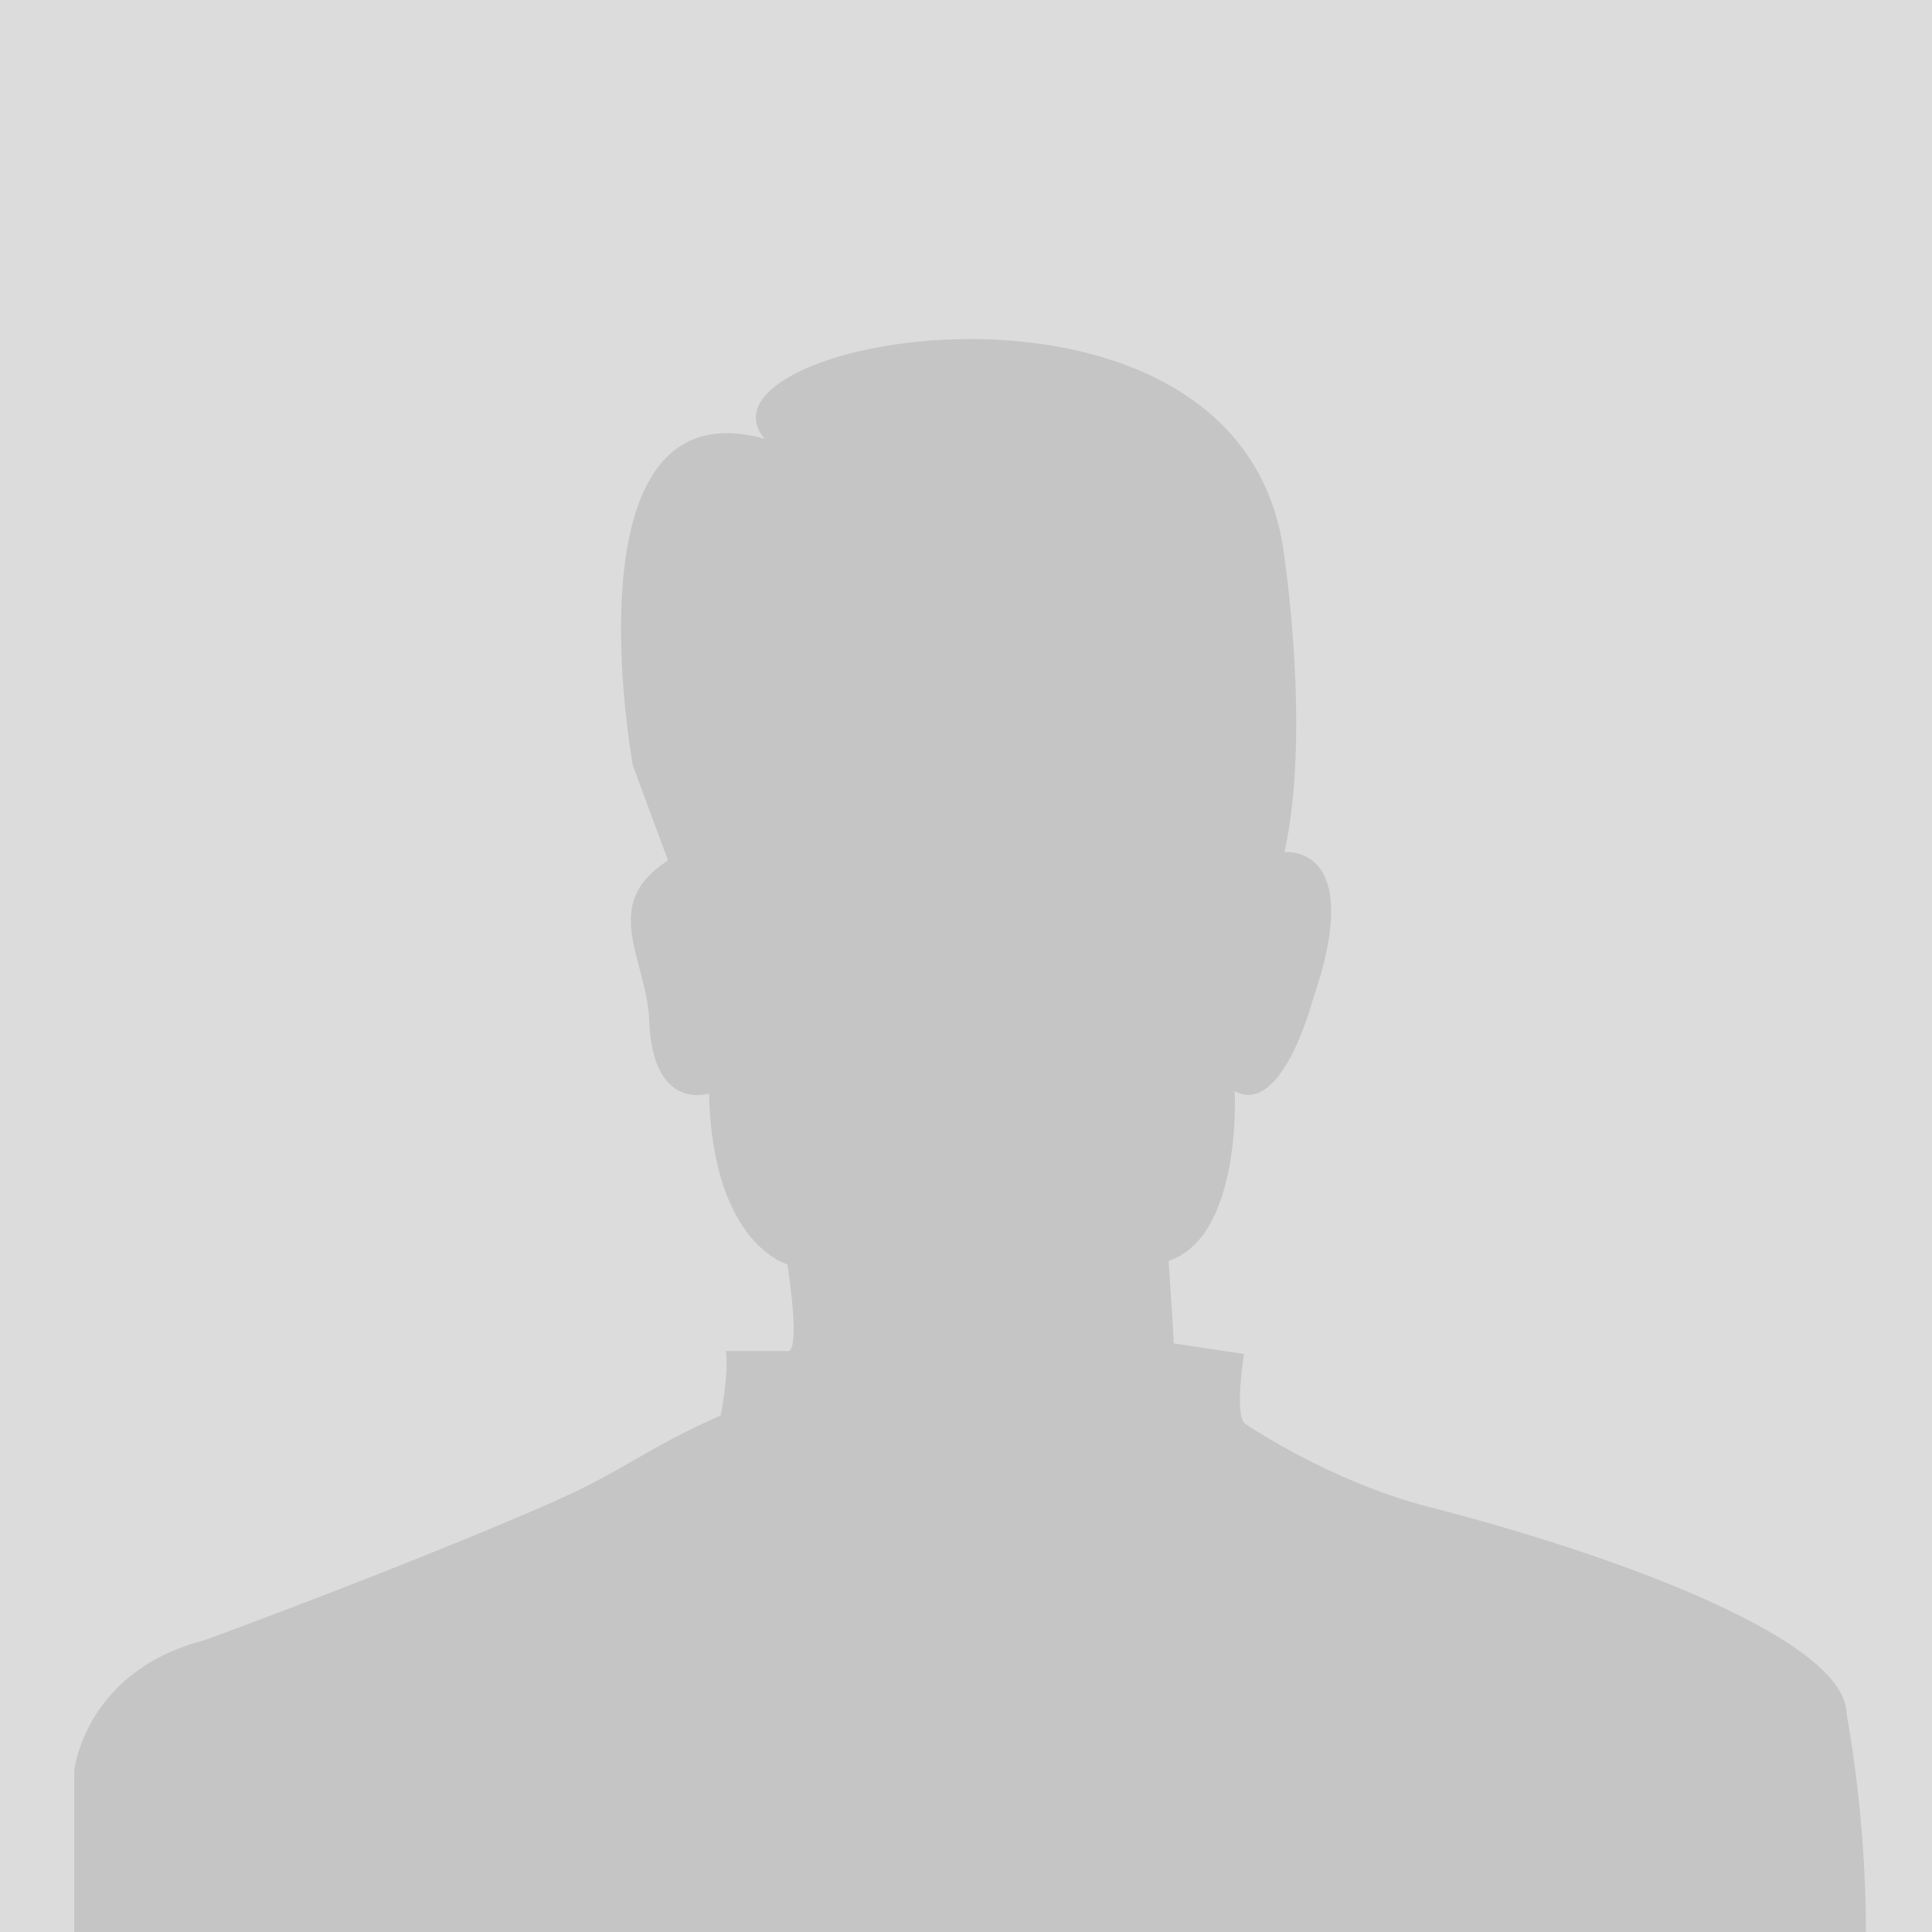 <?xml version="1.0" encoding="utf-8"?>
<!-- Generator: Adobe Illustrator 16.0.0, SVG Export Plug-In . SVG Version: 6.00 Build 0)  -->
<!DOCTYPE svg PUBLIC "-//W3C//DTD SVG 1.1 Tiny//EN" "http://www.w3.org/Graphics/SVG/1.1/DTD/svg11-tiny.dtd">
<svg version="1.1" baseProfile="tiny" xmlns="http://www.w3.org/2000/svg" xmlns:xlink="http://www.w3.org/1999/xlink" x="0px"
	 y="0px" width="42px" height="42px" viewBox="0 0 42 42" xml:space="preserve">
<g id="menu" display="none">
	<path display="inline" fill-rule="evenodd" fill="#333333" d="M6,19h30c1.104,0,2,0.896,2,2s-0.896,2-2,2H6c-1.104,0-2-0.896-2-2
		S4.896,19,6,19z"/>
	<path display="inline" fill-rule="evenodd" fill="#333333" d="M6,9h30c1.104,0,2,0.896,2,2s-0.896,2-2,2H6c-1.104,0-2-0.896-2-2
		S4.896,9,6,9z"/>
	<path display="inline" fill-rule="evenodd" fill="#333333" d="M6,29h30c1.104,0,2,0.896,2,2s-0.896,2-2,2H6c-1.104,0-2-0.896-2-2
		S4.896,29,6,29z"/>
</g>
<g id="staroff" display="none">
	<path display="inline" fill="#CDCDCD" stroke="#B5B5B5" stroke-miterlimit="10" d="M37.808,17.415c0-1.121-0.886-2.028-1.994-2.074
		c0-0.004,0-0.008,0.003-0.012h-9.618l-3.226-9.677c-0.002,0-0.004,0-0.006,0c-0.266-0.843-1.045-1.459-1.978-1.459
		c-0.987,0-1.809,0.688-2.024,1.611c-0.002-0.001-0.004,0-0.006-0.001l-3.177,9.527H6.323c-0.016,0-0.031-0.005-0.047-0.005
		c-1.151,0-2.083,0.932-2.083,2.083c0,0.634,0.288,1.192,0.734,1.574c-0.002,0.004-0.003,0.008-0.006,0.011l8.093,6.223
		l-3.013,9.642c-0.122,0.264-0.195,0.557-0.195,0.869c0,1.15,0.933,2.082,2.083,2.082c0.472,0,0.903-0.162,1.253-0.428
		c0.004,0.004,0.008,0.006,0.012,0.008l7.854-6.021l7.576,5.822c0.379,0.383,0.901,0.619,1.482,0.619
		c1.15,0,2.083-0.932,2.083-2.082c0-0.252-0.052-0.49-0.135-0.715c0.007,0,0.011-0.002,0.017-0.004l-3.053-9.753l7.974-6.161
		l-0.002-0.002C37.468,18.711,37.808,18.104,37.808,17.415z"/>
</g>
<g id="staron" display="none">
	<path display="inline" fill="#FFCC00" stroke="#DDAE00" stroke-miterlimit="10" d="M37.808,17.415c0-1.121-0.886-2.028-1.994-2.074
		c0-0.004,0-0.008,0.003-0.012h-9.618l-3.226-9.677c-0.002,0-0.004,0-0.006,0c-0.266-0.843-1.045-1.459-1.978-1.459
		c-0.987,0-1.809,0.688-2.024,1.611c-0.002-0.001-0.004,0-0.006-0.001l-3.177,9.527H6.323c-0.016,0-0.031-0.005-0.047-0.005
		c-1.151,0-2.083,0.932-2.083,2.083c0,0.634,0.288,1.192,0.734,1.574c-0.002,0.004-0.003,0.008-0.006,0.011l8.093,6.223
		l-3.013,9.642c-0.122,0.264-0.195,0.557-0.195,0.869c0,1.15,0.933,2.082,2.083,2.082c0.472,0,0.903-0.162,1.253-0.428
		c0.004,0.004,0.008,0.006,0.012,0.008l7.854-6.021l7.576,5.822c0.379,0.383,0.901,0.619,1.482,0.619
		c1.15,0,2.083-0.932,2.083-2.082c0-0.252-0.052-0.49-0.135-0.715c0.007,0,0.011-0.002,0.017-0.004l-3.053-9.753l7.974-6.161
		l-0.002-0.002C37.468,18.711,37.808,18.104,37.808,17.415z"/>
	<polygon display="inline" fill="#FFFFFF" points="24.02,26.551 30.957,19.613 27.939,16.594 21,23.533 14.062,16.594 
		11.043,19.613 21,29.57 	"/>
</g>
<g id="heartoff" display="none">
	<path display="inline" fill="#CDCDCD" stroke="#B5B5B5" stroke-miterlimit="10" d="M20.98,37.309
		c1.33-1.328,8.919-8.921,13.66-13.663c4.251-4.251,4.159-10.445,0.297-14.289C31.073,5.514,24.824,5.529,20.98,9.395
		C17.138,5.529,10.89,5.514,7.026,9.357c-3.864,3.844-3.954,10.038,0.295,14.289C12.064,28.388,19.654,35.98,20.98,37.309z"/>
</g>
<g id="hearton" display="none">
	<path display="inline" fill="#D90037" stroke="#950000" stroke-miterlimit="10" d="M20.98,37.309
		c1.33-1.328,8.919-8.921,13.66-13.663c4.251-4.251,4.159-10.445,0.297-14.289C31.073,5.514,24.824,5.529,20.98,9.395
		C17.138,5.529,10.89,5.514,7.026,9.357c-3.864,3.844-3.954,10.038,0.295,14.289C12.064,28.388,19.654,35.98,20.98,37.309z"/>
</g>
<g id="arrowdown" display="none">
	<polygon display="inline" fill="#FFFFFF" points="24.02,26.551 30.957,19.613 27.939,16.594 21,23.533 14.062,16.594 
		11.043,19.613 21,29.57 	"/>
</g>
<g id="arrowright" display="none">
	<polygon display="inline" fill="#FFFFFF" points="24.469,17.98 17.531,11.043 14.512,14.061 21.451,21 14.512,27.938 
		17.531,30.957 27.488,21 	"/>
</g>
<g id="arrowleft" display="none">
	<polygon display="inline" fill="#333333" points="16.531,24.019 23.469,30.956 26.488,27.938 19.549,20.999 26.488,14.061 
		23.469,11.042 13.512,20.999 	"/>
</g>
<g id="starmenu" display="none">
	<path display="inline" fill="#333333" d="M30.903,18.881c0-0.662-0.523-1.197-1.179-1.225c0.001-0.002,0.001-0.005,0.002-0.007
		h-5.683l-1.906-5.718c-0.001,0-0.002,0.001-0.003,0.001c-0.157-0.499-0.618-0.863-1.168-0.863c-0.584,0-1.069,0.406-1.196,0.951
		c-0.002,0-0.002,0-0.003,0l-1.877,5.629h-5.588c-0.009,0-0.018-0.003-0.027-0.003c-0.68,0-1.231,0.551-1.231,1.231
		c0,0.373,0.17,0.704,0.434,0.931c-0.001,0.002-0.002,0.004-0.003,0.006l4.781,3.676l-1.78,5.695
		c-0.072,0.157-0.116,0.33-0.116,0.515c0,0.68,0.551,1.23,1.231,1.23c0.279,0,0.534-0.096,0.74-0.253
		c0.002,0.002,0.004,0.004,0.008,0.005l4.641-3.558l4.475,3.439c0.223,0.227,0.533,0.366,0.876,0.366c0.68,0,1.23-0.551,1.23-1.23
		c0-0.148-0.031-0.289-0.079-0.421c0.004-0.001,0.006-0.003,0.009-0.003l-1.803-5.763l4.711-3.641c-0.001,0-0.001-0.001-0.001-0.001
		C30.702,19.647,30.903,19.289,30.903,18.881z"/>
</g>
<g id="twitter" display="none">
	<path display="inline" fill="#B2B2B2" d="M39.555,9.802c-1.326,0.59-2.756,0.987-4.255,1.167c1.53-0.917,2.705-2.368,3.257-4.099
		c-1.431,0.85-3.016,1.466-4.704,1.799c-1.35-1.439-3.276-2.34-5.406-2.34c-4.092,0-7.408,3.317-7.408,7.409
		c0,0.58,0.066,1.145,0.192,1.688c-6.157-0.309-11.616-3.259-15.27-7.741c-0.638,1.094-1.002,2.366-1.002,3.725
		c0,2.57,1.307,4.839,3.295,6.166c-1.213-0.039-2.356-0.372-3.354-0.926c-0.001,0.031-0.001,0.062-0.001,0.094
		c0,3.588,2.553,6.582,5.942,7.264c-0.622,0.168-1.276,0.26-1.952,0.26c-0.478,0-0.942-0.047-1.394-0.135
		c0.943,2.943,3.679,5.086,6.92,5.145c-2.535,1.988-5.729,3.172-9.2,3.172c-0.598,0-1.188-0.035-1.768-0.104
		c3.279,2.104,7.173,3.328,11.356,3.328c13.627,0,21.077-11.287,21.077-21.077c0-0.322-0.007-0.641-0.021-0.96
		C37.306,12.592,38.562,11.287,39.555,9.802z"/>
</g>
<g id="link" display="none">
	<path display="inline" fill="#B2B2B2" d="M34.065,21.955l-4.167,1.359c0.02-0.984-0.116-2.023-0.229-2.547l3.623-1.179
		c1.958-0.644,2.877-3.24,2.042-5.791c-0.683-2.092-2.431-3.609-4.164-3.609c-0.308,0-0.613,0.05-0.894,0.14L18.09,14.303
		c-1.857,0.603-2.791,2.99-2.137,5.441c0.02,0.104,0.049,0.214,0.095,0.344c0.688,2.127,2.401,3.609,4.158,3.609
		c0.306,0,0.61-0.05,0.899-0.14l3.2-1.042c0.109,1.343-0.415,2.61-1.313,2.899l-2.306,0.754l-0.08,0.005
		c-3.12,0.209-5.866-2.027-6.934-5.302l-0.015-0.06c-0.021-0.061-0.04-0.12-0.065-0.21c-0.364-1.238-0.439-2.542-0.22-3.774
		c0.43-2.401,1.902-4.233,3.944-4.897l12.187-3.979c0.529-0.169,1.094-0.26,1.667-0.26c2.826,0,5.513,2.192,6.541,5.333
		C38.964,16.888,37.331,20.892,34.065,21.955z"/>
	<path display="inline" fill="#B2B2B2" d="M28.229,20.621c0.249,1.24,0.809,3.086-0.216,5.299c-0.583,1.702-1.727,3.02-3.439,3.578
		l-3.859,1.258l-8.327,2.717c-0.539,0.174-1.098,0.265-1.672,0.265c-2.826,0-5.512-2.197-6.535-5.337
		c-0.594-1.822-0.574-3.739,0.065-5.397c0.669-1.722,1.972-3.005,3.575-3.529l4.084-1.327c-0.041,0.848,0.03,1.702,0.214,2.535
		c0,0.006,0,0.011,0.005,0.016L8.589,21.84c-1.223,0.405-1.787,1.469-2.007,2.058c-0.434,1.108-0.444,2.471-0.03,3.729
		c0.694,2.126,2.407,3.614,4.164,3.614c0.31,0,0.609-0.05,0.898-0.146l8.042-2.59l1.19-0.364c0.469-0.155,2.41-0.754,2.41-0.754
		c1.02-0.336,1.923-1.209,2.442-2.287c0.483-1.005,0.634-2.217,0.234-3.44c-0.025-0.109-0.055-0.211-0.09-0.324
		c-0.693-2.126-2.406-3.609-4.168-3.609c-0.295,0-0.595,0.049-0.894,0.145l-3.37,1.104c-0.125-1.358,0.389-2.586,1.288-2.876
		l2.601-0.854h0.01c0.12-0.01,0.245-0.014,0.365-0.014c2.825,0,5.516,2.191,6.535,5.326L28.229,20.621z"/>
</g>
<g id="nolove" display="none">
	<path display="inline" d="M21,31.153c0.824-0.826,5.529-5.534,8.473-8.477c2.636-2.635,2.579-6.476,0.183-8.86
		c-2.396-2.384-6.271-2.374-8.655,0.022c-2.383-2.396-6.259-2.407-8.655-0.022c-2.396,2.384-2.453,6.225,0.183,8.86
		C15.47,25.619,20.176,30.327,21,31.153z"/>
	<path display="inline" fill="#D90037" d="M33.765,8.235C30.356,4.827,25.823,2.95,21.002,2.95H20.98
		c-4.818,0-9.346,1.877-12.753,5.286c-3.406,3.408-5.28,7.938-5.277,12.752c-0.003,4.824,1.872,9.359,5.281,12.773
		c3.408,3.41,7.939,5.289,12.759,5.289h0.001c4.824,0,9.36-1.879,12.771-5.289c3.409-3.412,5.287-7.947,5.288-12.772
		C39.049,16.171,37.173,11.642,33.765,8.235z M21.002,6.975c7.732,0,14.024,6.288,14.024,14.015c0,3.057-0.984,5.891-2.651,8.2
		L12.808,9.605c2.365-1.708,5.197-2.631,8.172-2.631L21.002,6.975L21.002,6.975z M11.079,30.916
		c-2.649-2.652-4.106-6.176-4.104-9.928c-0.002-3.071,0.979-5.994,2.796-8.407l19.624,19.641c-2.344,1.76-5.256,2.803-8.404,2.803
		C17.247,35.025,13.726,33.564,11.079,30.916z"/>
</g>
<g id="defaultuser">
	<rect fill="#DCDCDC" width="42" height="42"/>
	<path fill="#C5C5C5" d="M1.614,42v-3.514c0,0,0.229-2.158,2.826-2.827c0,0,4.183-1.527,7.459-2.953
		c1.694-0.736,2.059-1.179,3.768-1.935c0,0,0.179-0.877,0.115-1.401h1.336c0,0,0.306,0.18,0-1.884c0,0-1.629-0.432-1.705-3.714
		c0,0-1.224,0.41-1.299-1.58c-0.051-1.349-1.095-2.521,0.408-3.488l-0.764-2.062c0,0-1.528-8.325,2.863-7.103
		c-1.852-2.215,10.501-4.429,11.303,2.597c0,0,0.573,3.793,0,6.39c0,0,1.805-0.209,0.599,3.259c0,0-0.662,2.496-1.681,1.935
		c0,0,0.166,3.156-1.438,3.691c0,0,0.114,1.681,0.114,1.794l1.528,0.229c0,0-0.23,1.376,0.038,1.527c0,0,1.812,1.24,3.971,1.796
		c4.162,1.067,9.088,2.903,9.088,4.506c0,0,0.421,2.139,0.421,4.736H1.614z"/>
</g>
</svg>
